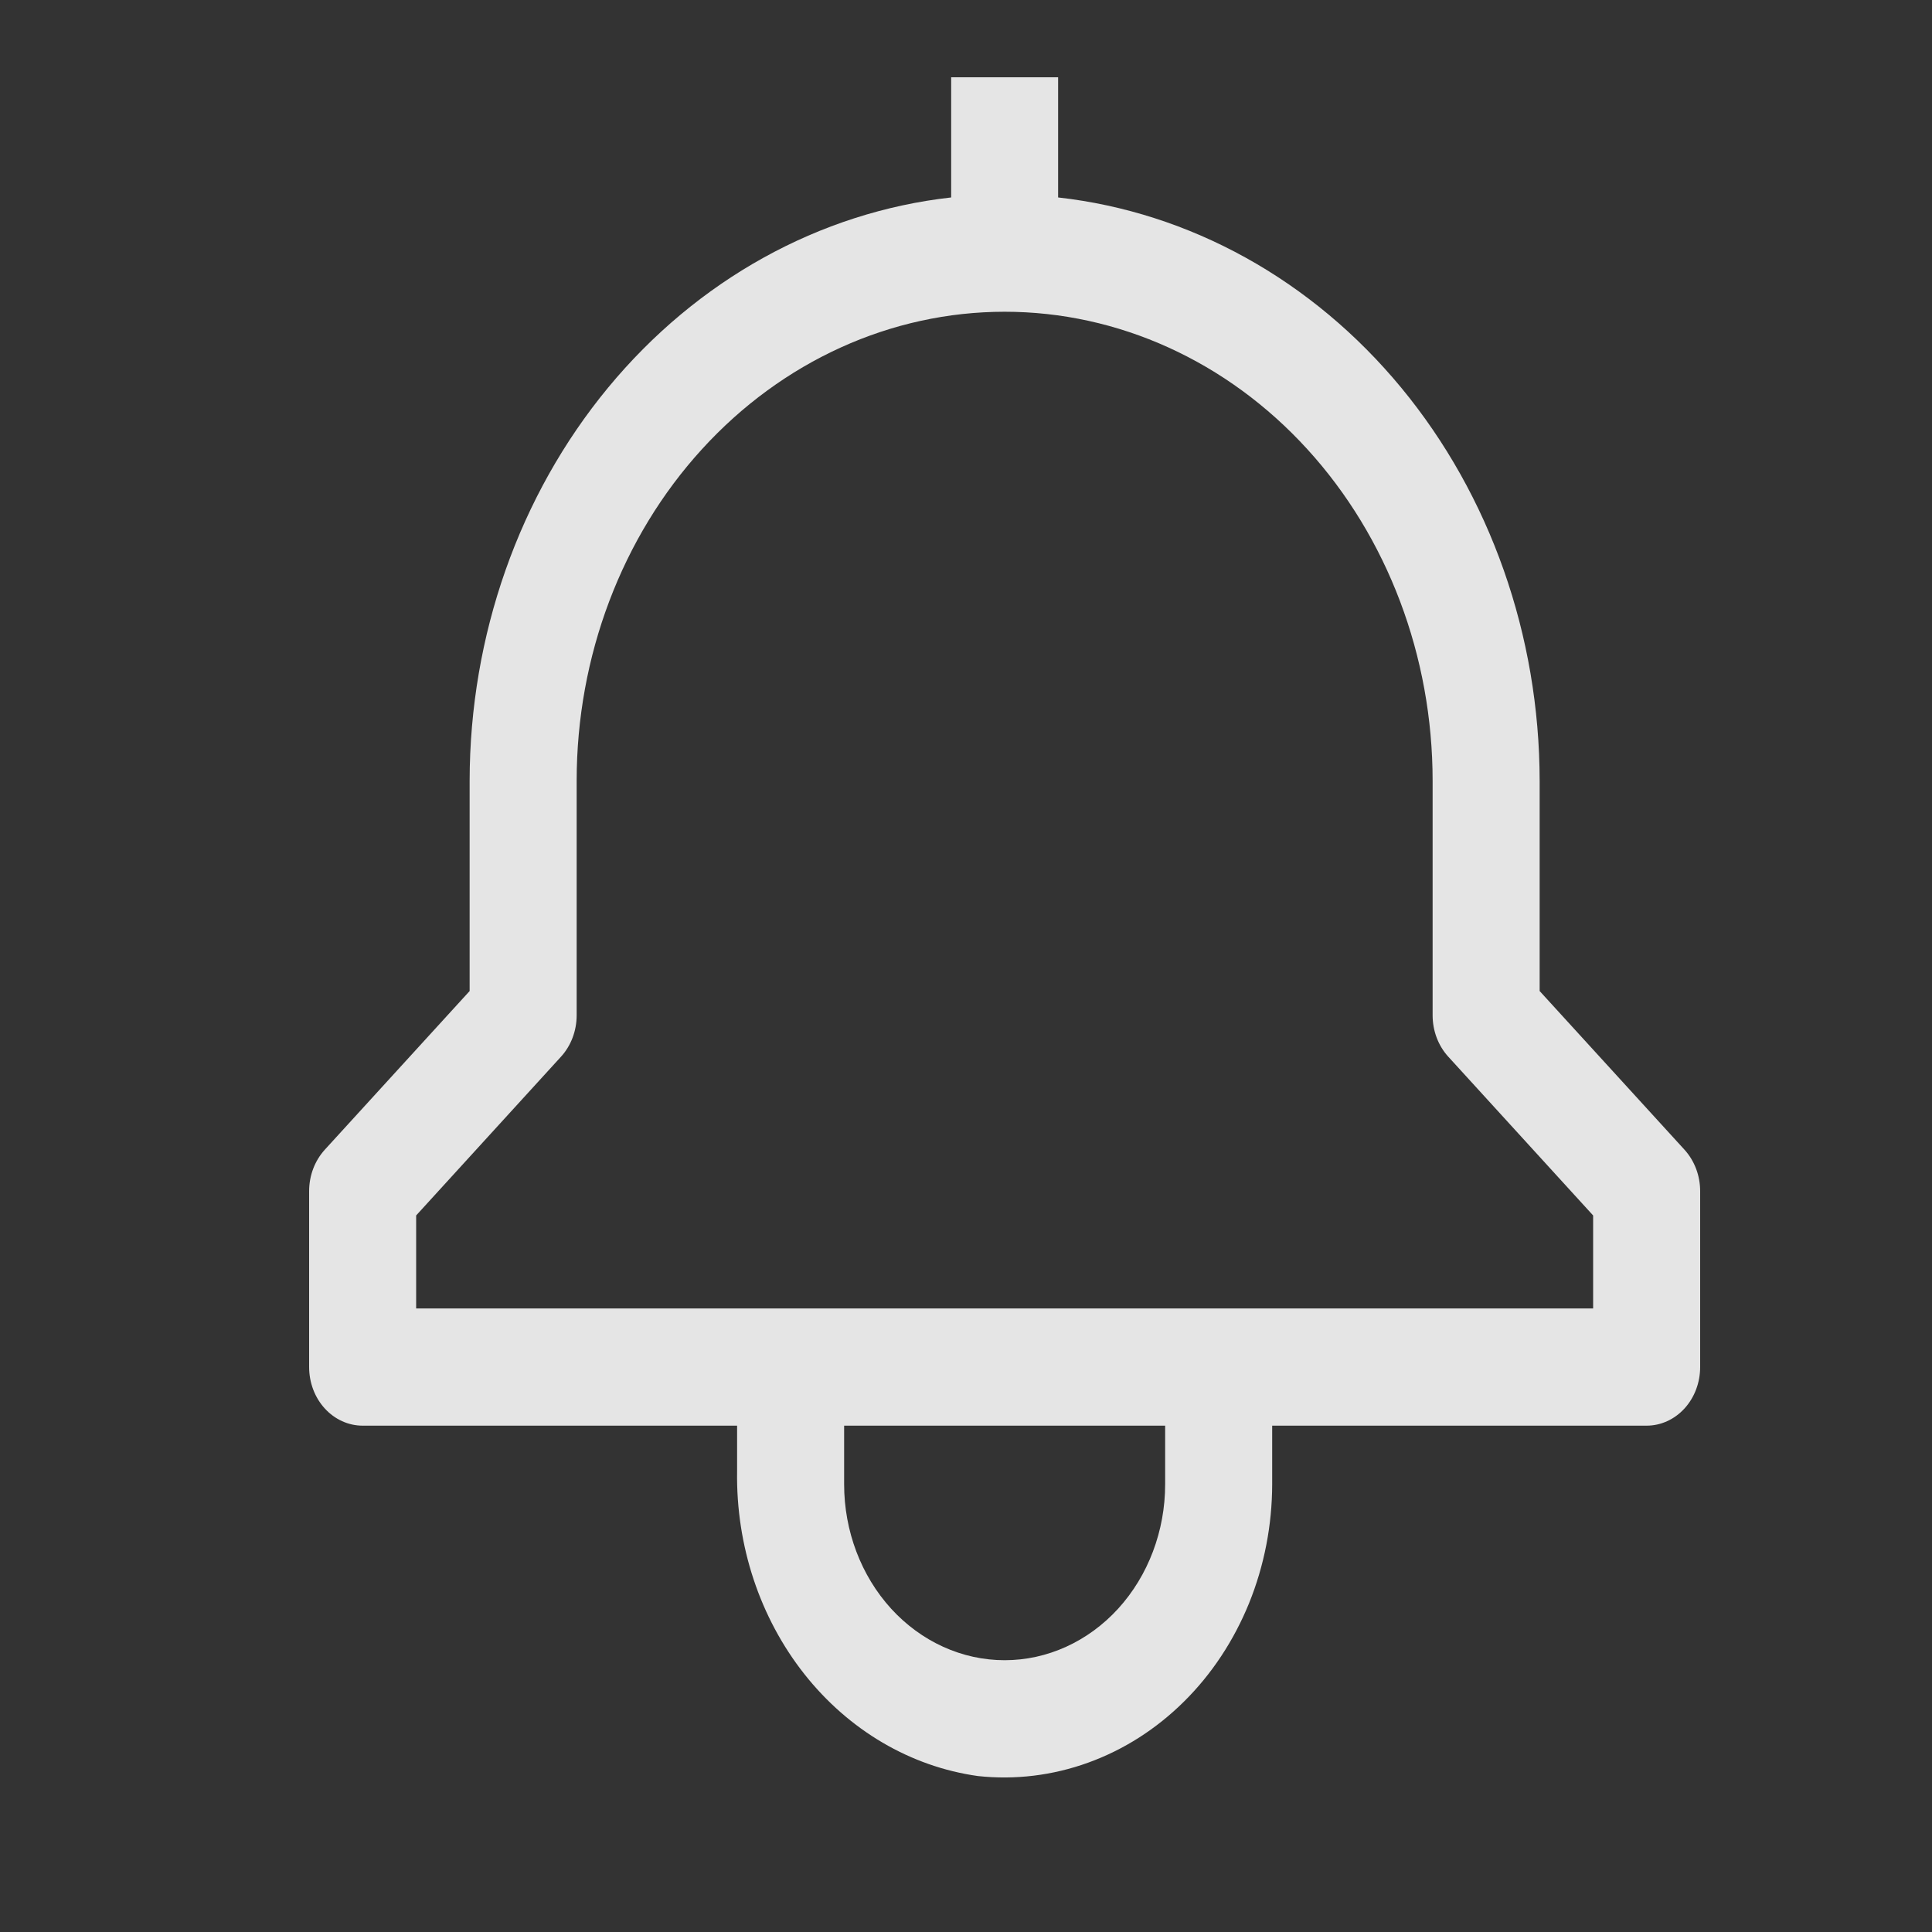 <svg width="25" height="25" viewBox="0 0 25 25" fill="none" xmlns="http://www.w3.org/2000/svg">
<rect x="0" y="0" width="25" height="25" fill="#333333" stroke="none"/>
<path d="M21.797 14.877L19.923 12.824V10.103C19.921 8.223 19.283 6.411 18.132 5.017C16.981 3.623 15.399 2.746 13.692 2.555V1H12.308V2.555C10.601 2.746 9.019 3.623 7.868 5.017C6.717 6.411 6.079 8.223 6.077 10.103V12.824L4.203 14.877C4.073 15.02 4 15.212 4 15.414V17.689C4 17.891 4.073 18.084 4.203 18.226C4.333 18.368 4.509 18.448 4.692 18.448H9.538V19.038C9.523 20 9.833 20.934 10.408 21.662C10.983 22.39 11.783 22.86 12.654 22.982C13.135 23.034 13.621 22.975 14.08 22.809C14.54 22.643 14.962 22.374 15.321 22.018C15.68 21.663 15.966 21.229 16.163 20.745C16.359 20.261 16.461 19.737 16.462 19.207V18.448H21.308C21.491 18.448 21.667 18.368 21.797 18.226C21.927 18.084 22 17.891 22 17.689V15.414C22 15.212 21.927 15.02 21.797 14.877ZM15.077 19.207C15.077 19.81 14.858 20.389 14.469 20.816C14.079 21.243 13.551 21.483 13 21.483C12.449 21.483 11.921 21.243 11.531 20.816C11.142 20.389 10.923 19.81 10.923 19.207V18.448H15.077V19.207ZM20.615 16.931H5.385V15.728L7.259 13.674C7.389 13.532 7.462 13.339 7.462 13.138V10.103C7.462 8.494 8.045 6.95 9.084 5.812C10.122 4.674 11.531 4.034 13 4.034C14.469 4.034 15.878 4.674 16.916 5.812C17.955 6.95 18.538 8.494 18.538 10.103V13.138C18.538 13.339 18.611 13.532 18.741 13.674L20.615 15.728V16.931Z" fill="white" fill-opacity="0.87"/>
</svg>
